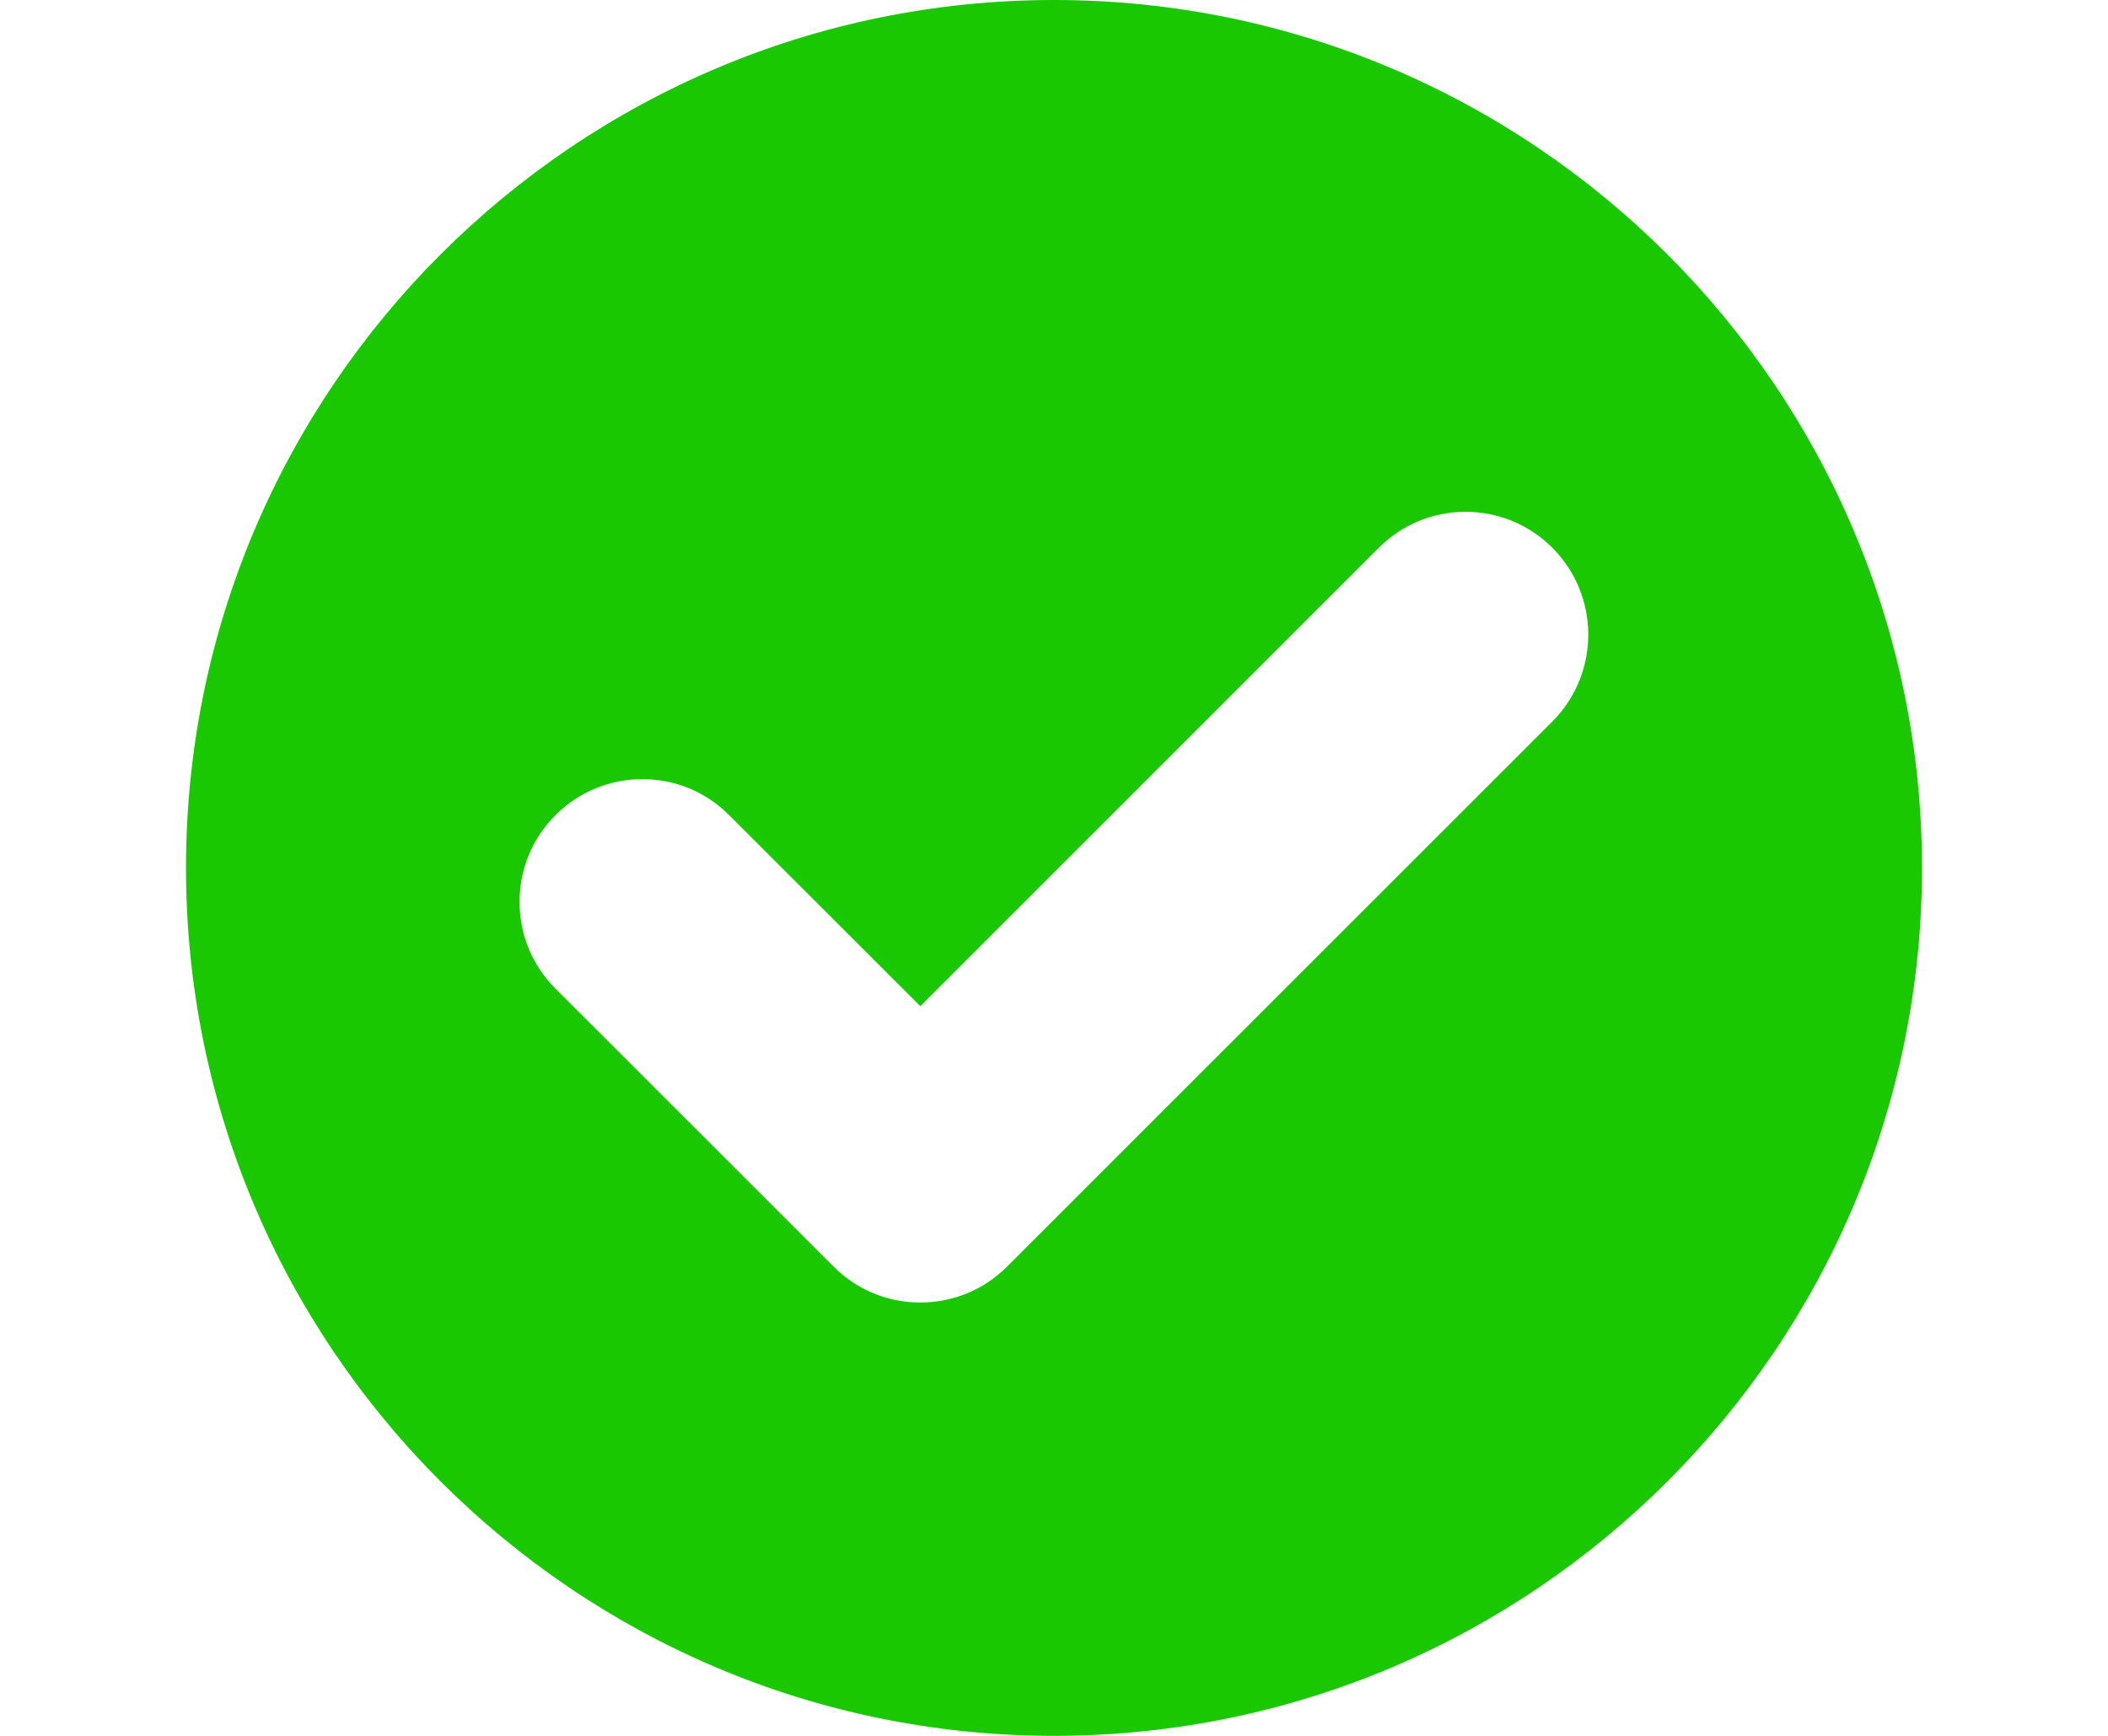 <svg width="17" height="14" viewBox="0 0 17 14" fill="none" xmlns="http://www.w3.org/2000/svg">
<path d="M8.5 0C4.64 0 1.5 3.14 1.5 7C1.5 10.86 4.64 14 8.5 14C12.36 14 15.5 10.86 15.5 7C15.5 3.14 12.36 0 8.5 0ZM12.52 5.818L8.122 10.215C7.935 10.402 7.686 10.505 7.422 10.505C7.157 10.505 6.909 10.402 6.722 10.215L4.48 7.974C4.293 7.787 4.19 7.538 4.19 7.274C4.19 7.01 4.293 6.761 4.48 6.574C4.667 6.387 4.916 6.284 5.18 6.284C5.445 6.284 5.694 6.387 5.88 6.574L7.422 8.115L11.119 4.418C11.306 4.231 11.555 4.128 11.819 4.128C12.084 4.128 12.332 4.231 12.519 4.418C12.905 4.804 12.905 5.432 12.52 5.818Z" fill="#19C800"/>
</svg>
